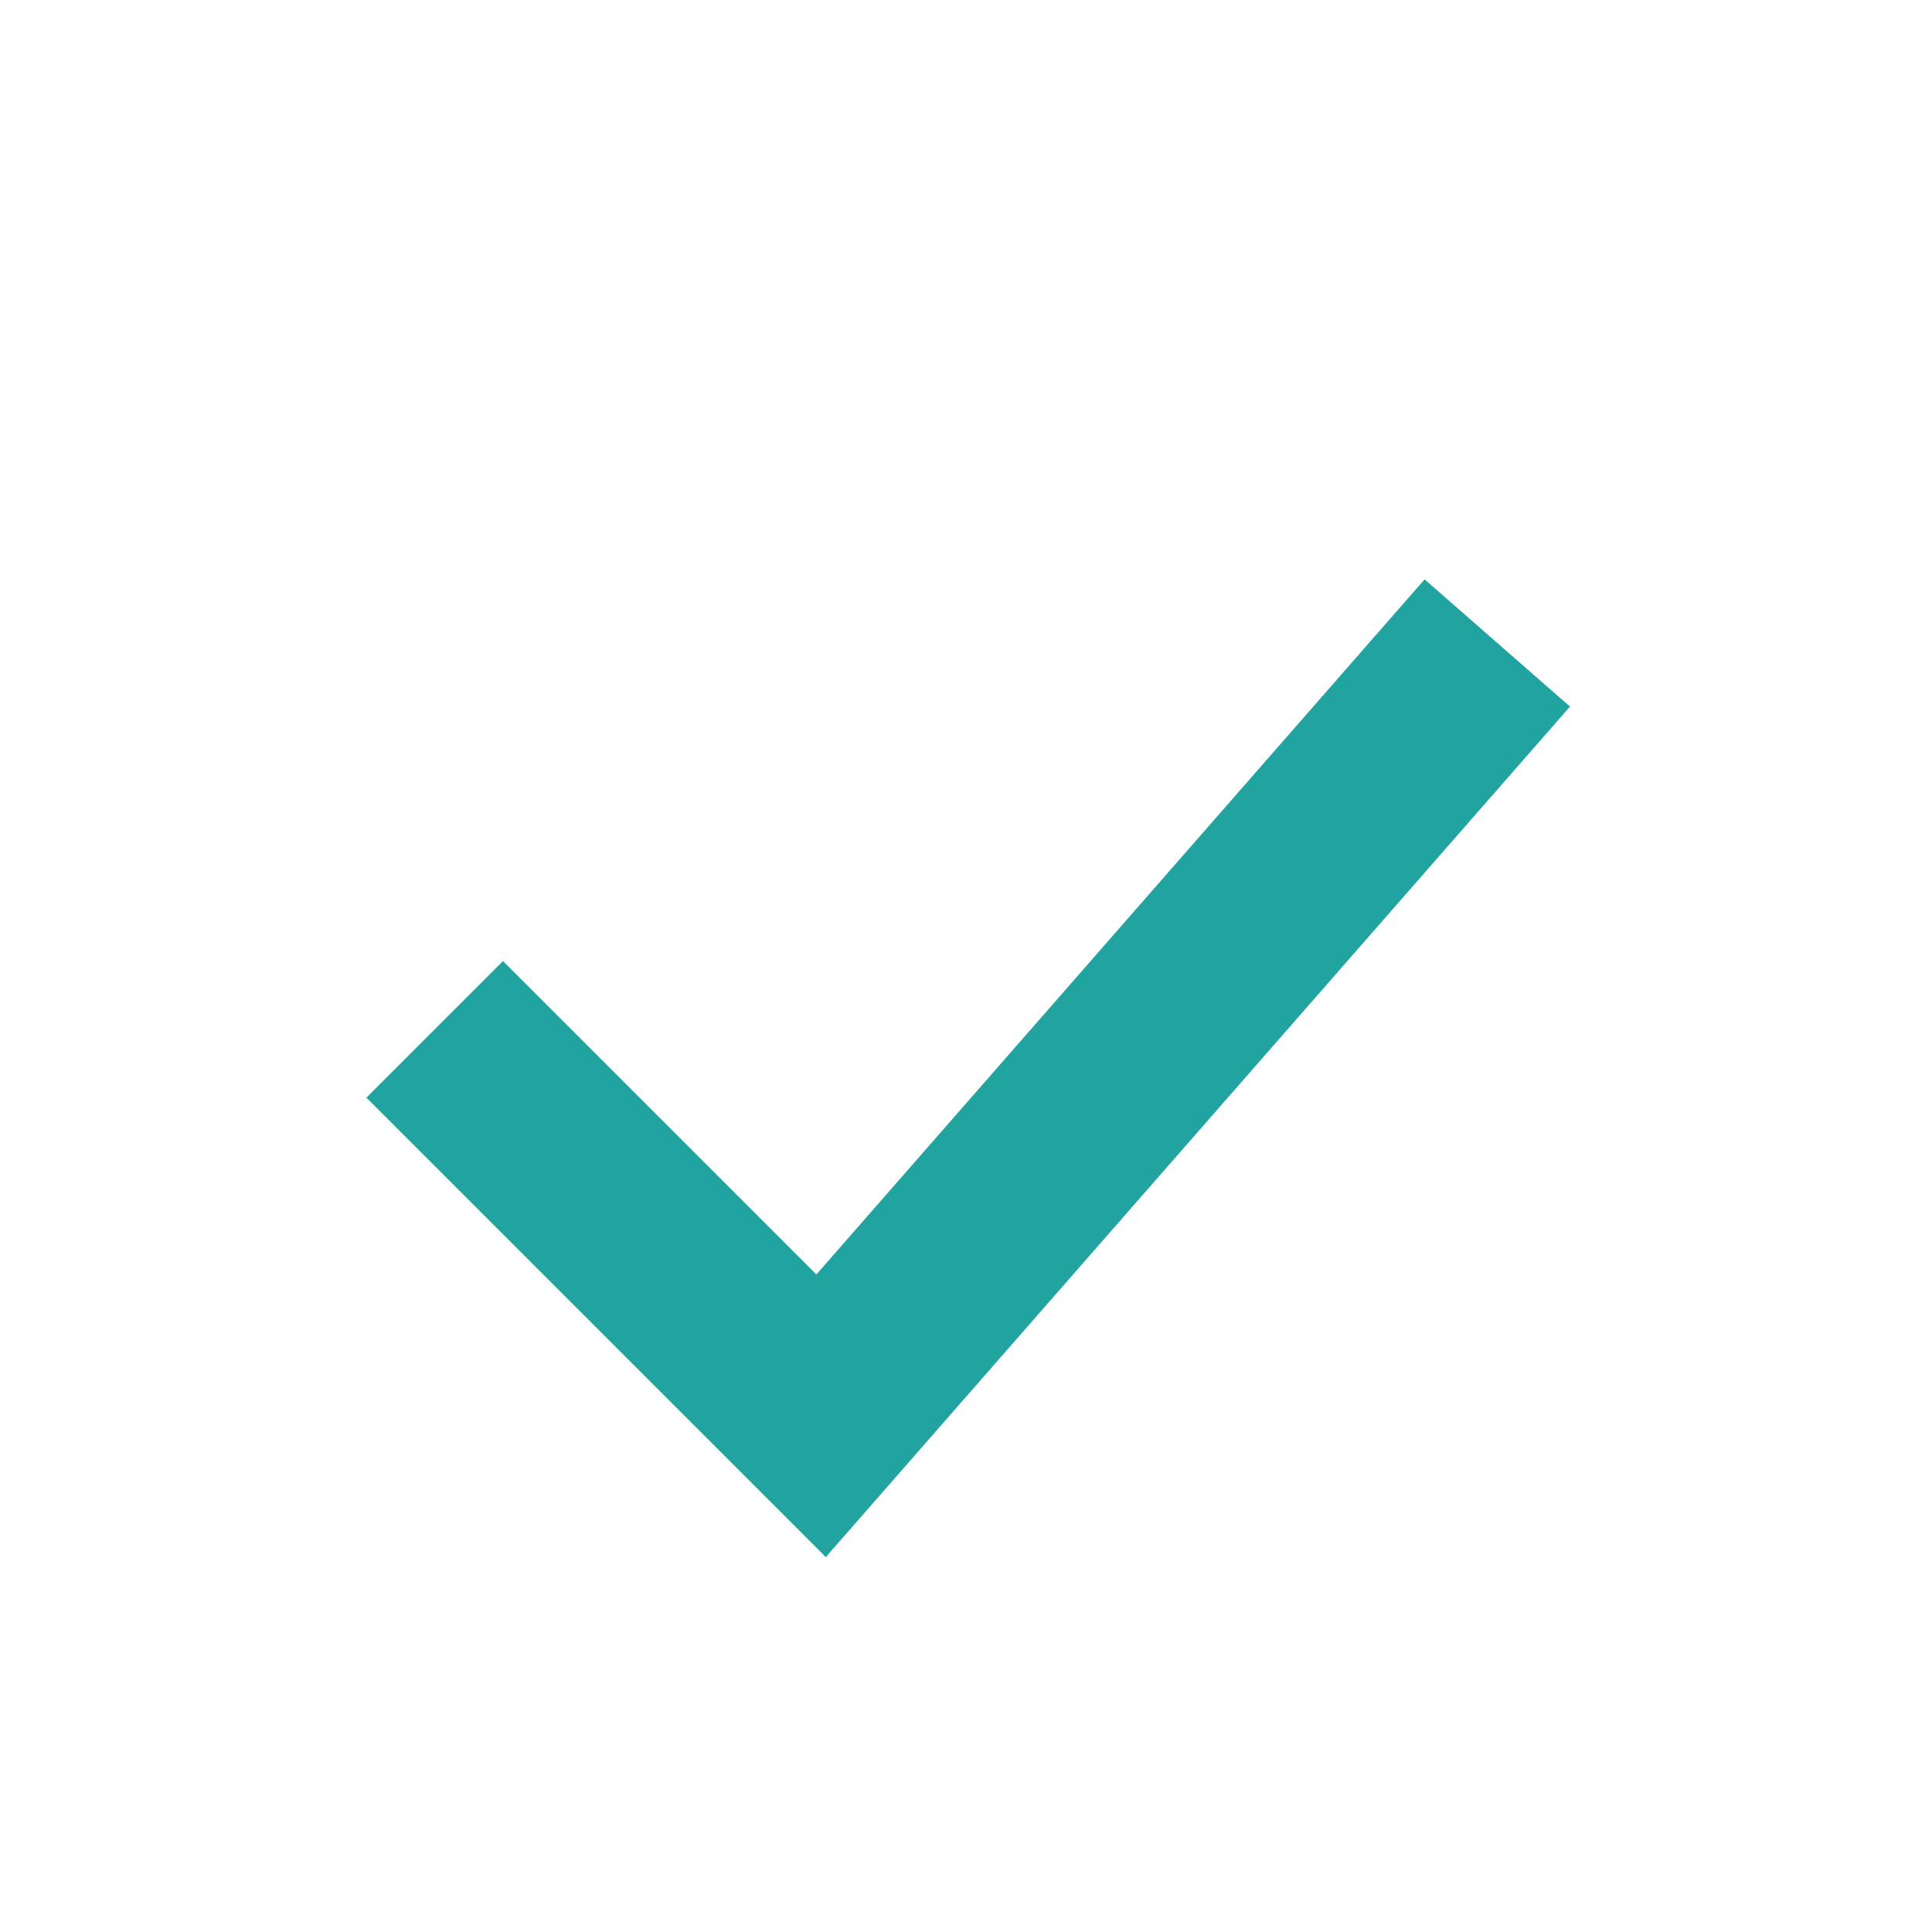 <svg xmlns="http://www.w3.org/2000/svg" width="20" height="20" viewBox="0 0 20 20">
  <defs>
    <style>
      .cls-1 {
        fill: none;
        stroke: #21a49f;
        stroke-width: 2px;
        fill-rule: evenodd;
      }
    </style>
  </defs>
  <path id="Ok" class="cls-1" d="M5,11l4,4,7-8" transform="translate(-0.5 -0.344)"/>
</svg>
